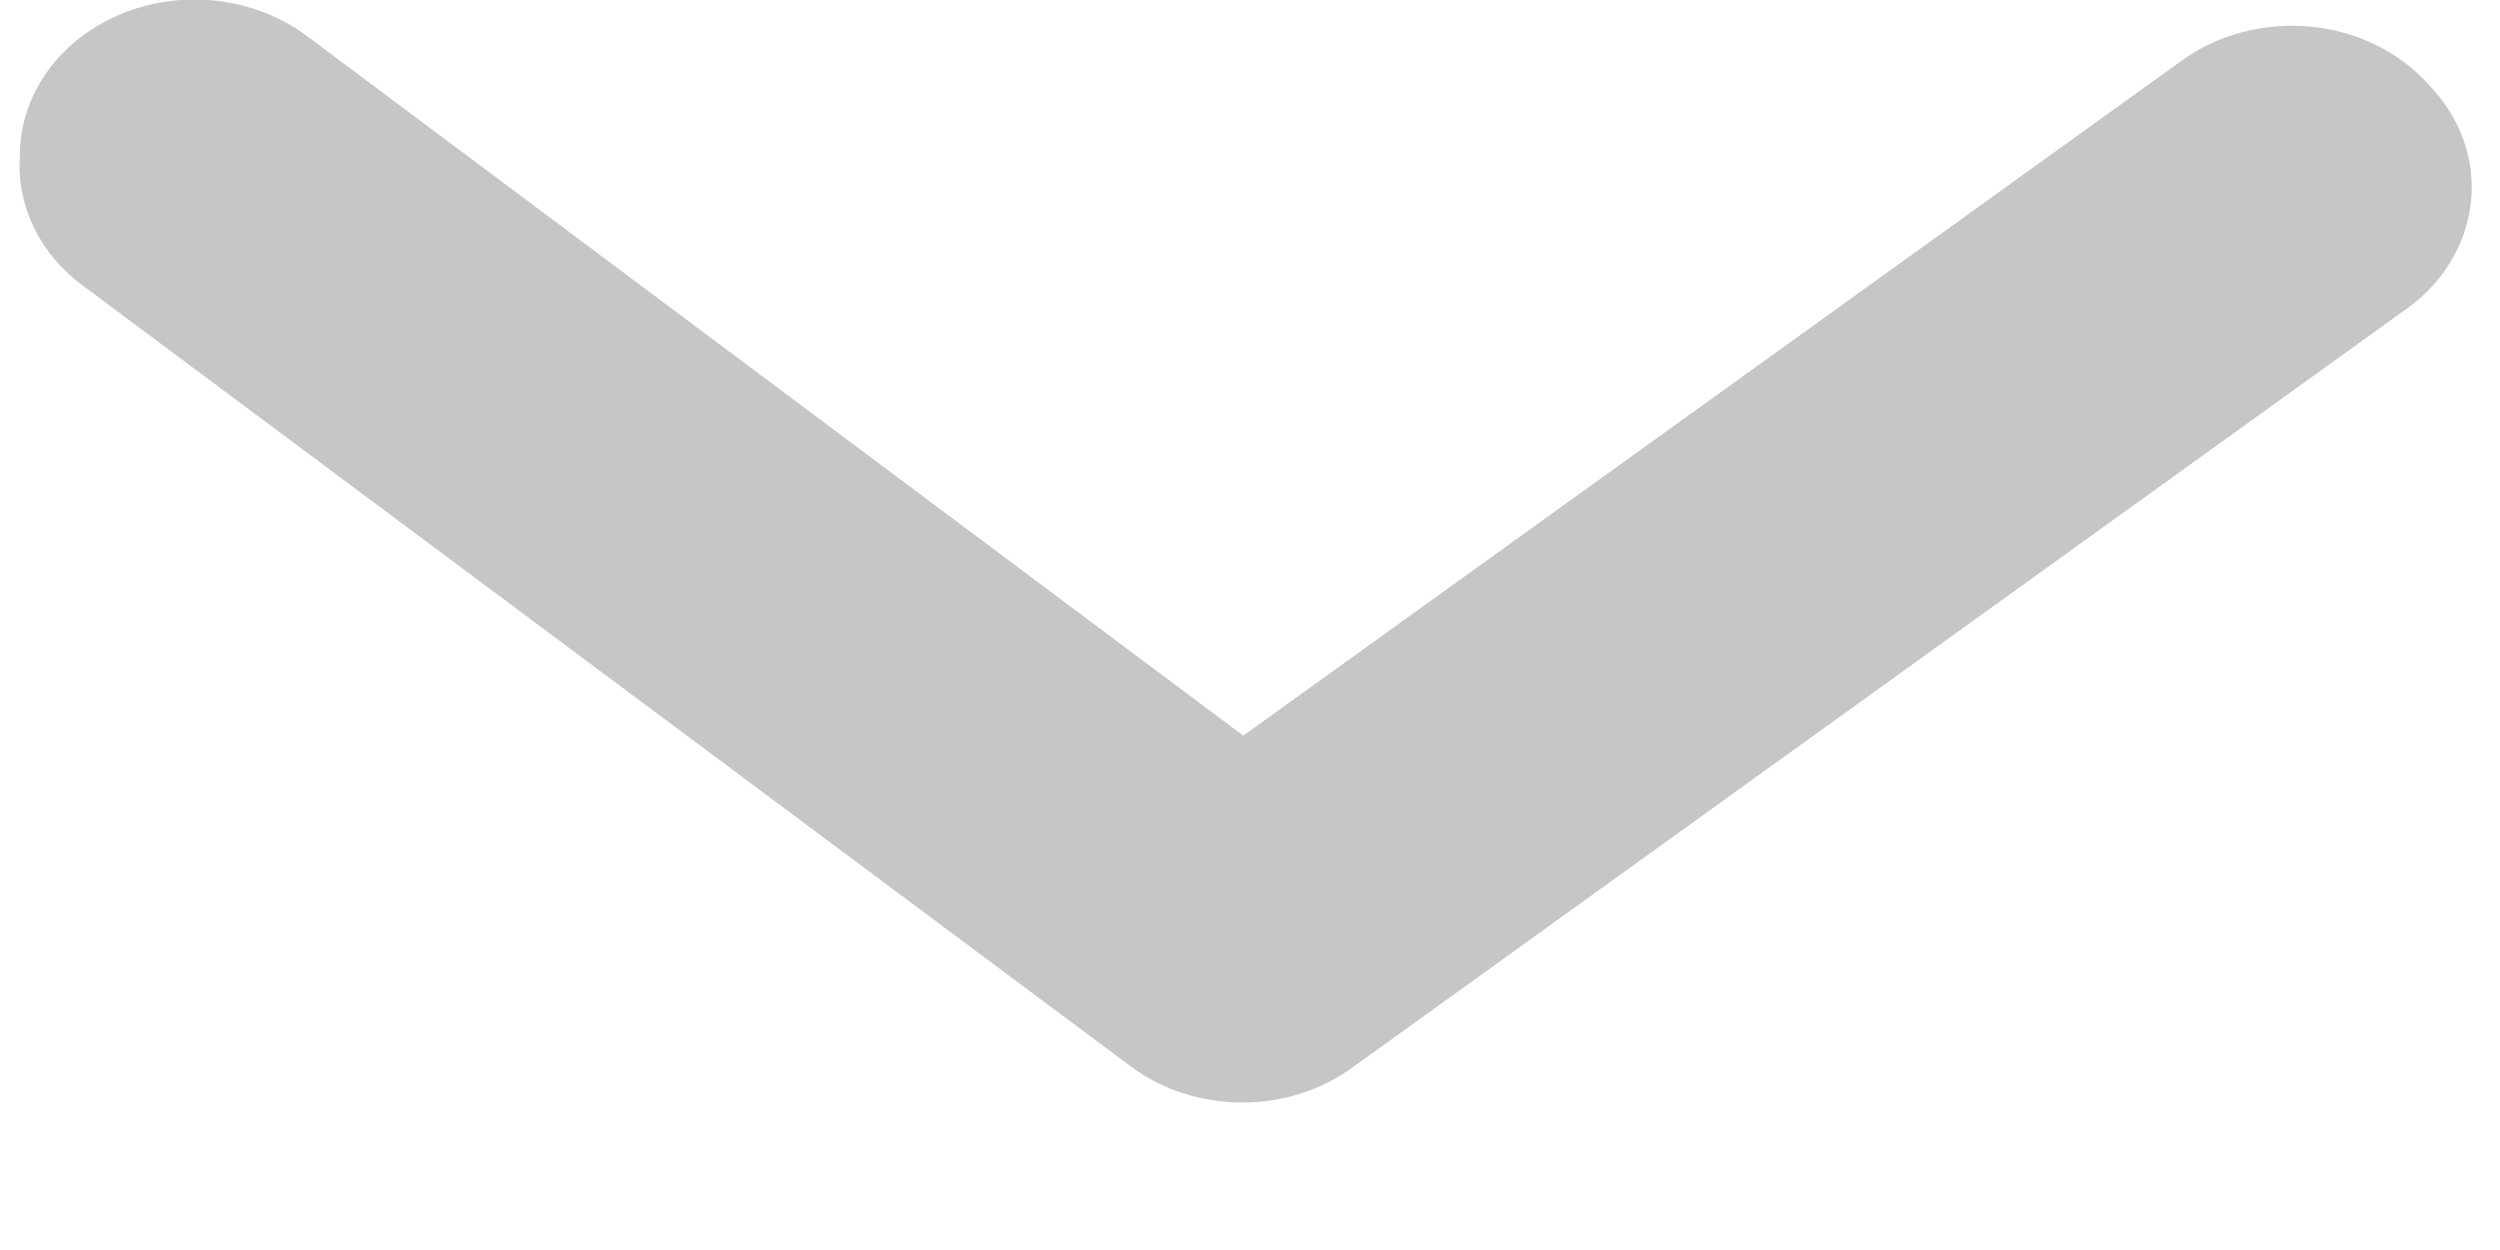 <svg width="16" height="8" viewBox="0 0 16 8" fill="none" xmlns="http://www.w3.org/2000/svg">
<path d="M0.127 0.998C0.126 0.765 0.217 0.538 0.384 0.358C0.478 0.257 0.593 0.174 0.724 0.112C0.854 0.051 0.996 0.013 1.143 0.001C1.289 -0.011 1.437 0.003 1.577 0.042C1.718 0.081 1.848 0.144 1.961 0.228L7.957 4.708L13.963 0.388C14.077 0.305 14.209 0.243 14.35 0.206C14.492 0.169 14.64 0.156 14.786 0.17C14.933 0.184 15.075 0.224 15.204 0.287C15.334 0.35 15.448 0.436 15.54 0.538C15.642 0.642 15.719 0.763 15.766 0.894C15.813 1.026 15.829 1.164 15.813 1.301C15.797 1.438 15.75 1.571 15.674 1.691C15.598 1.811 15.495 1.916 15.372 1.998L8.661 6.828C8.461 6.976 8.21 7.056 7.951 7.056C7.692 7.056 7.441 6.976 7.241 6.828L0.53 1.828C0.394 1.728 0.287 1.601 0.217 1.456C0.147 1.312 0.116 1.155 0.127 0.998Z" fill="#AEAEAE" fill-opacity="0.7"/>
</svg>

